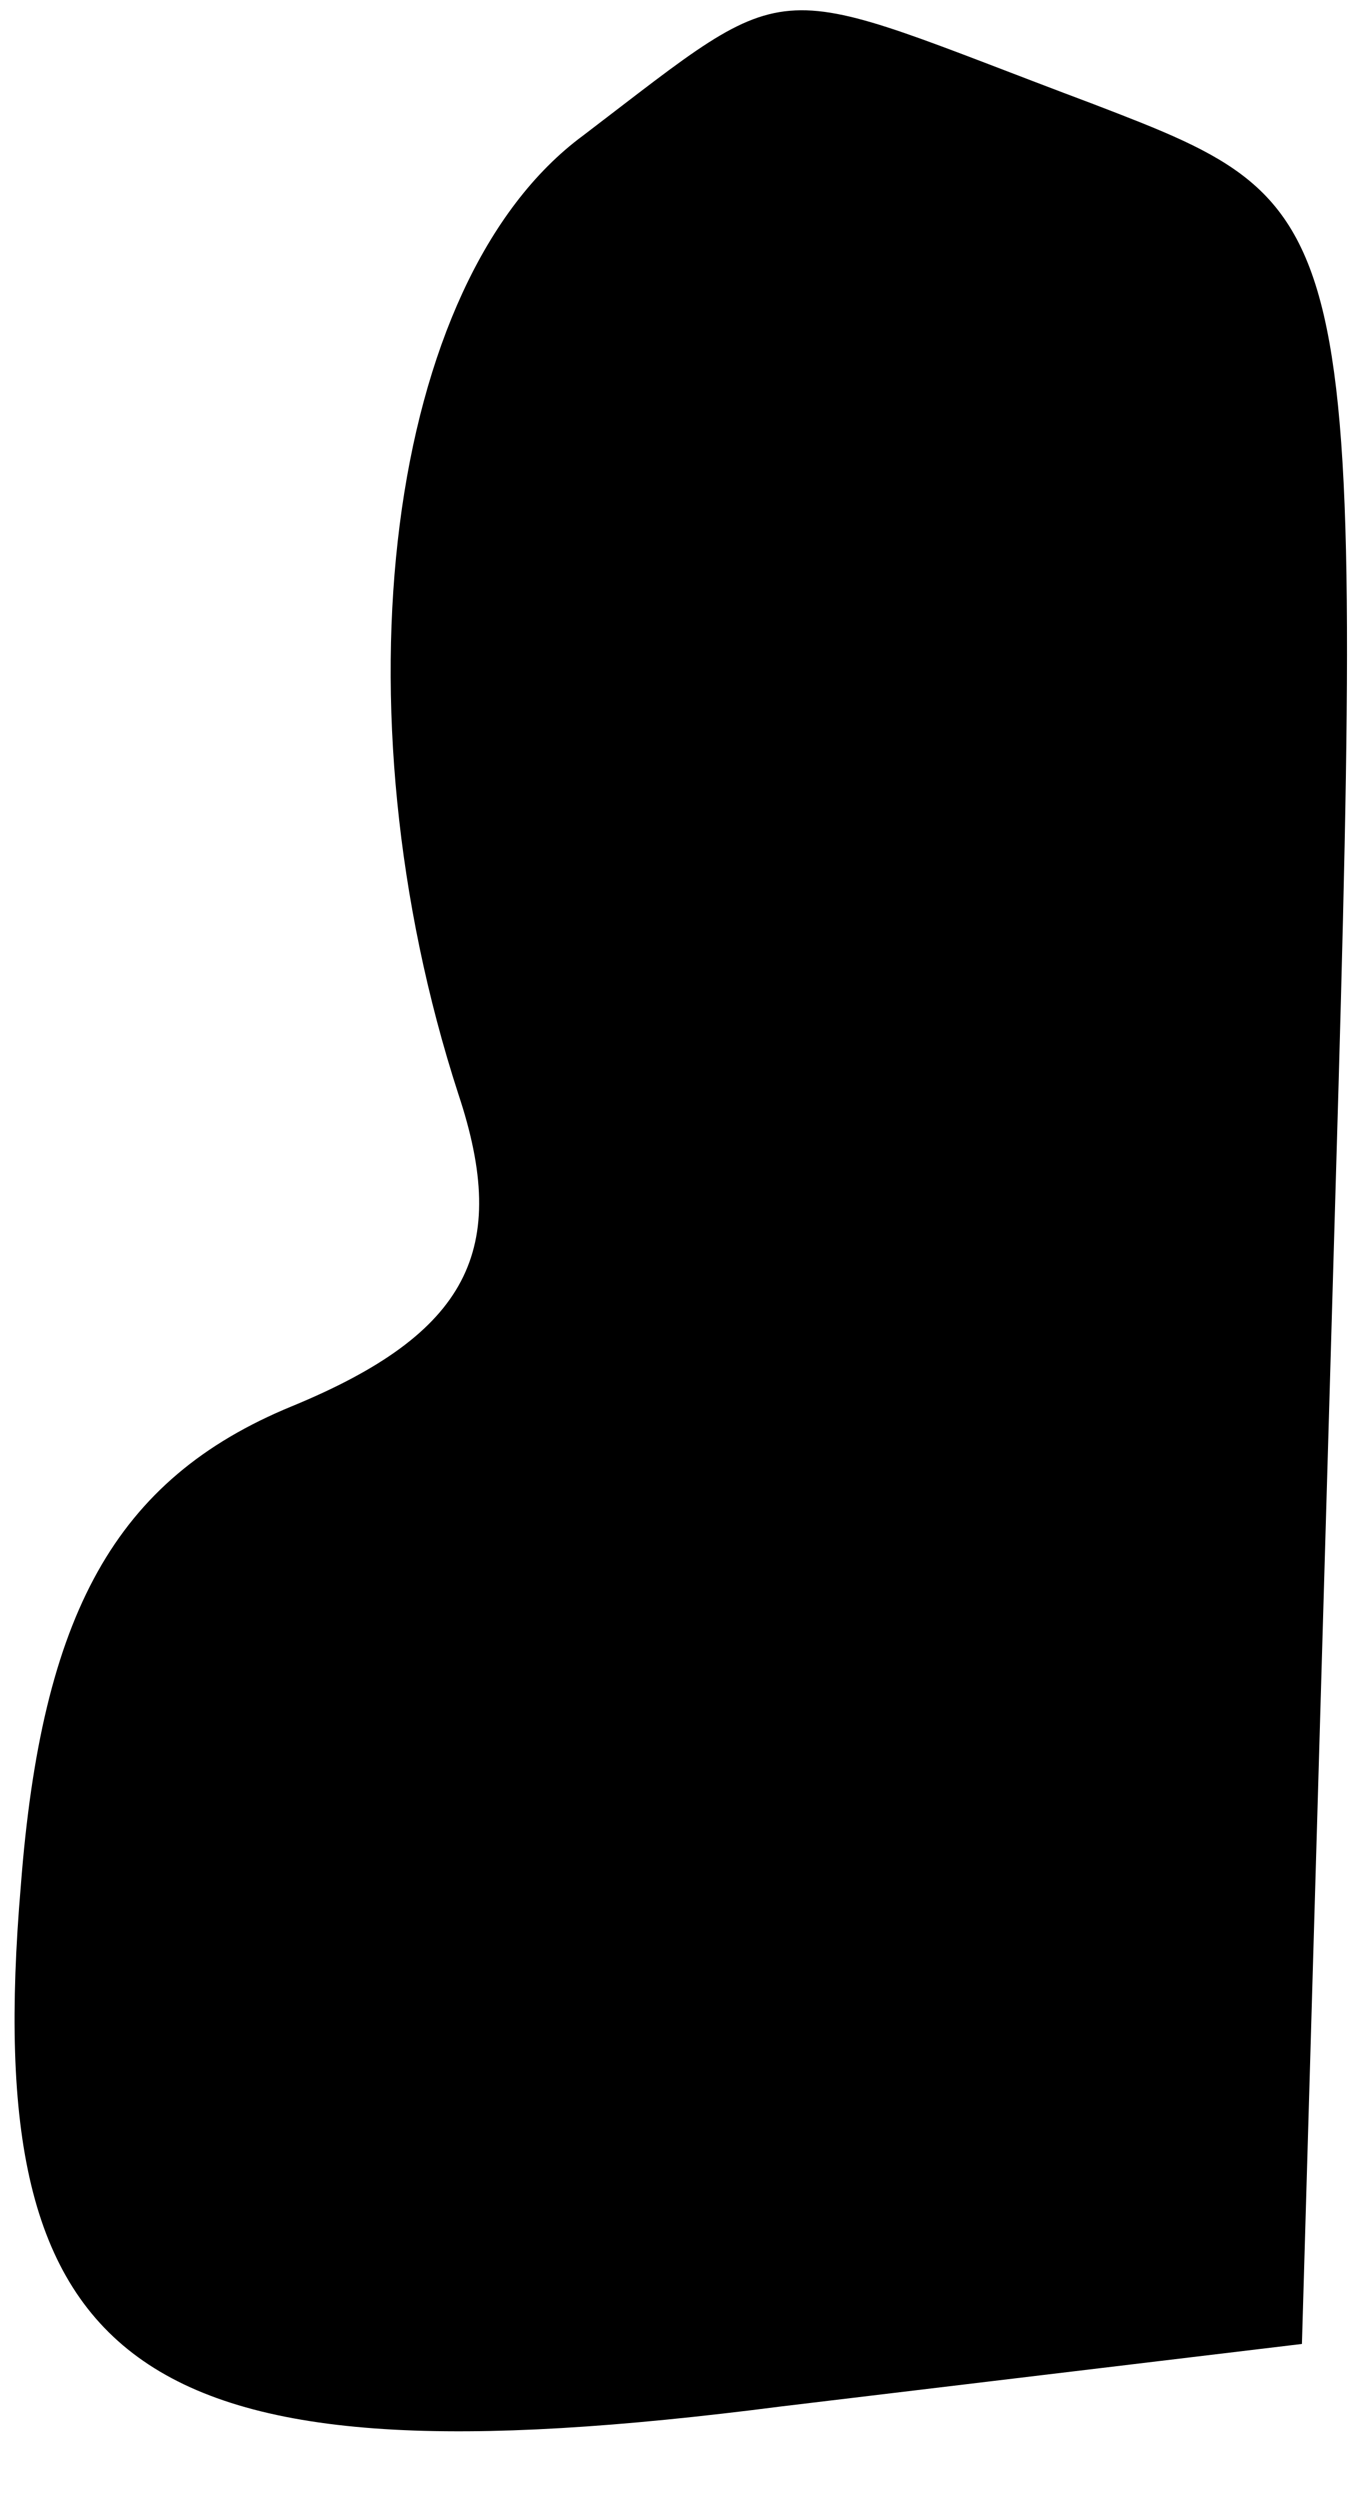 <?xml version="1.0" standalone="no"?>
<!DOCTYPE svg PUBLIC "-//W3C//DTD SVG 20010904//EN"
 "http://www.w3.org/TR/2001/REC-SVG-20010904/DTD/svg10.dtd">
<svg version="1.0" xmlns="http://www.w3.org/2000/svg"
 width="13pt" height="24pt" viewBox="0 0 13 24"
 preserveAspectRatio="xMidYMid meet">
<g transform="translate(0,24) scale(0.1,-0.1)"
fill="#000000" stroke="none">
<path fill="#000000" stroke="none" d="M56 227 c-19 -14 -24 -55 -12 -92 5
-15 1 -23 -16 -30 -17 -7 -24 -20 -26 -46 -4 -47 11 -58 73 -50 l50 6 3 103
c3 102 3 102 -23 112 -32 12 -28 13 -49 -3z"/>
</g>
</svg>
